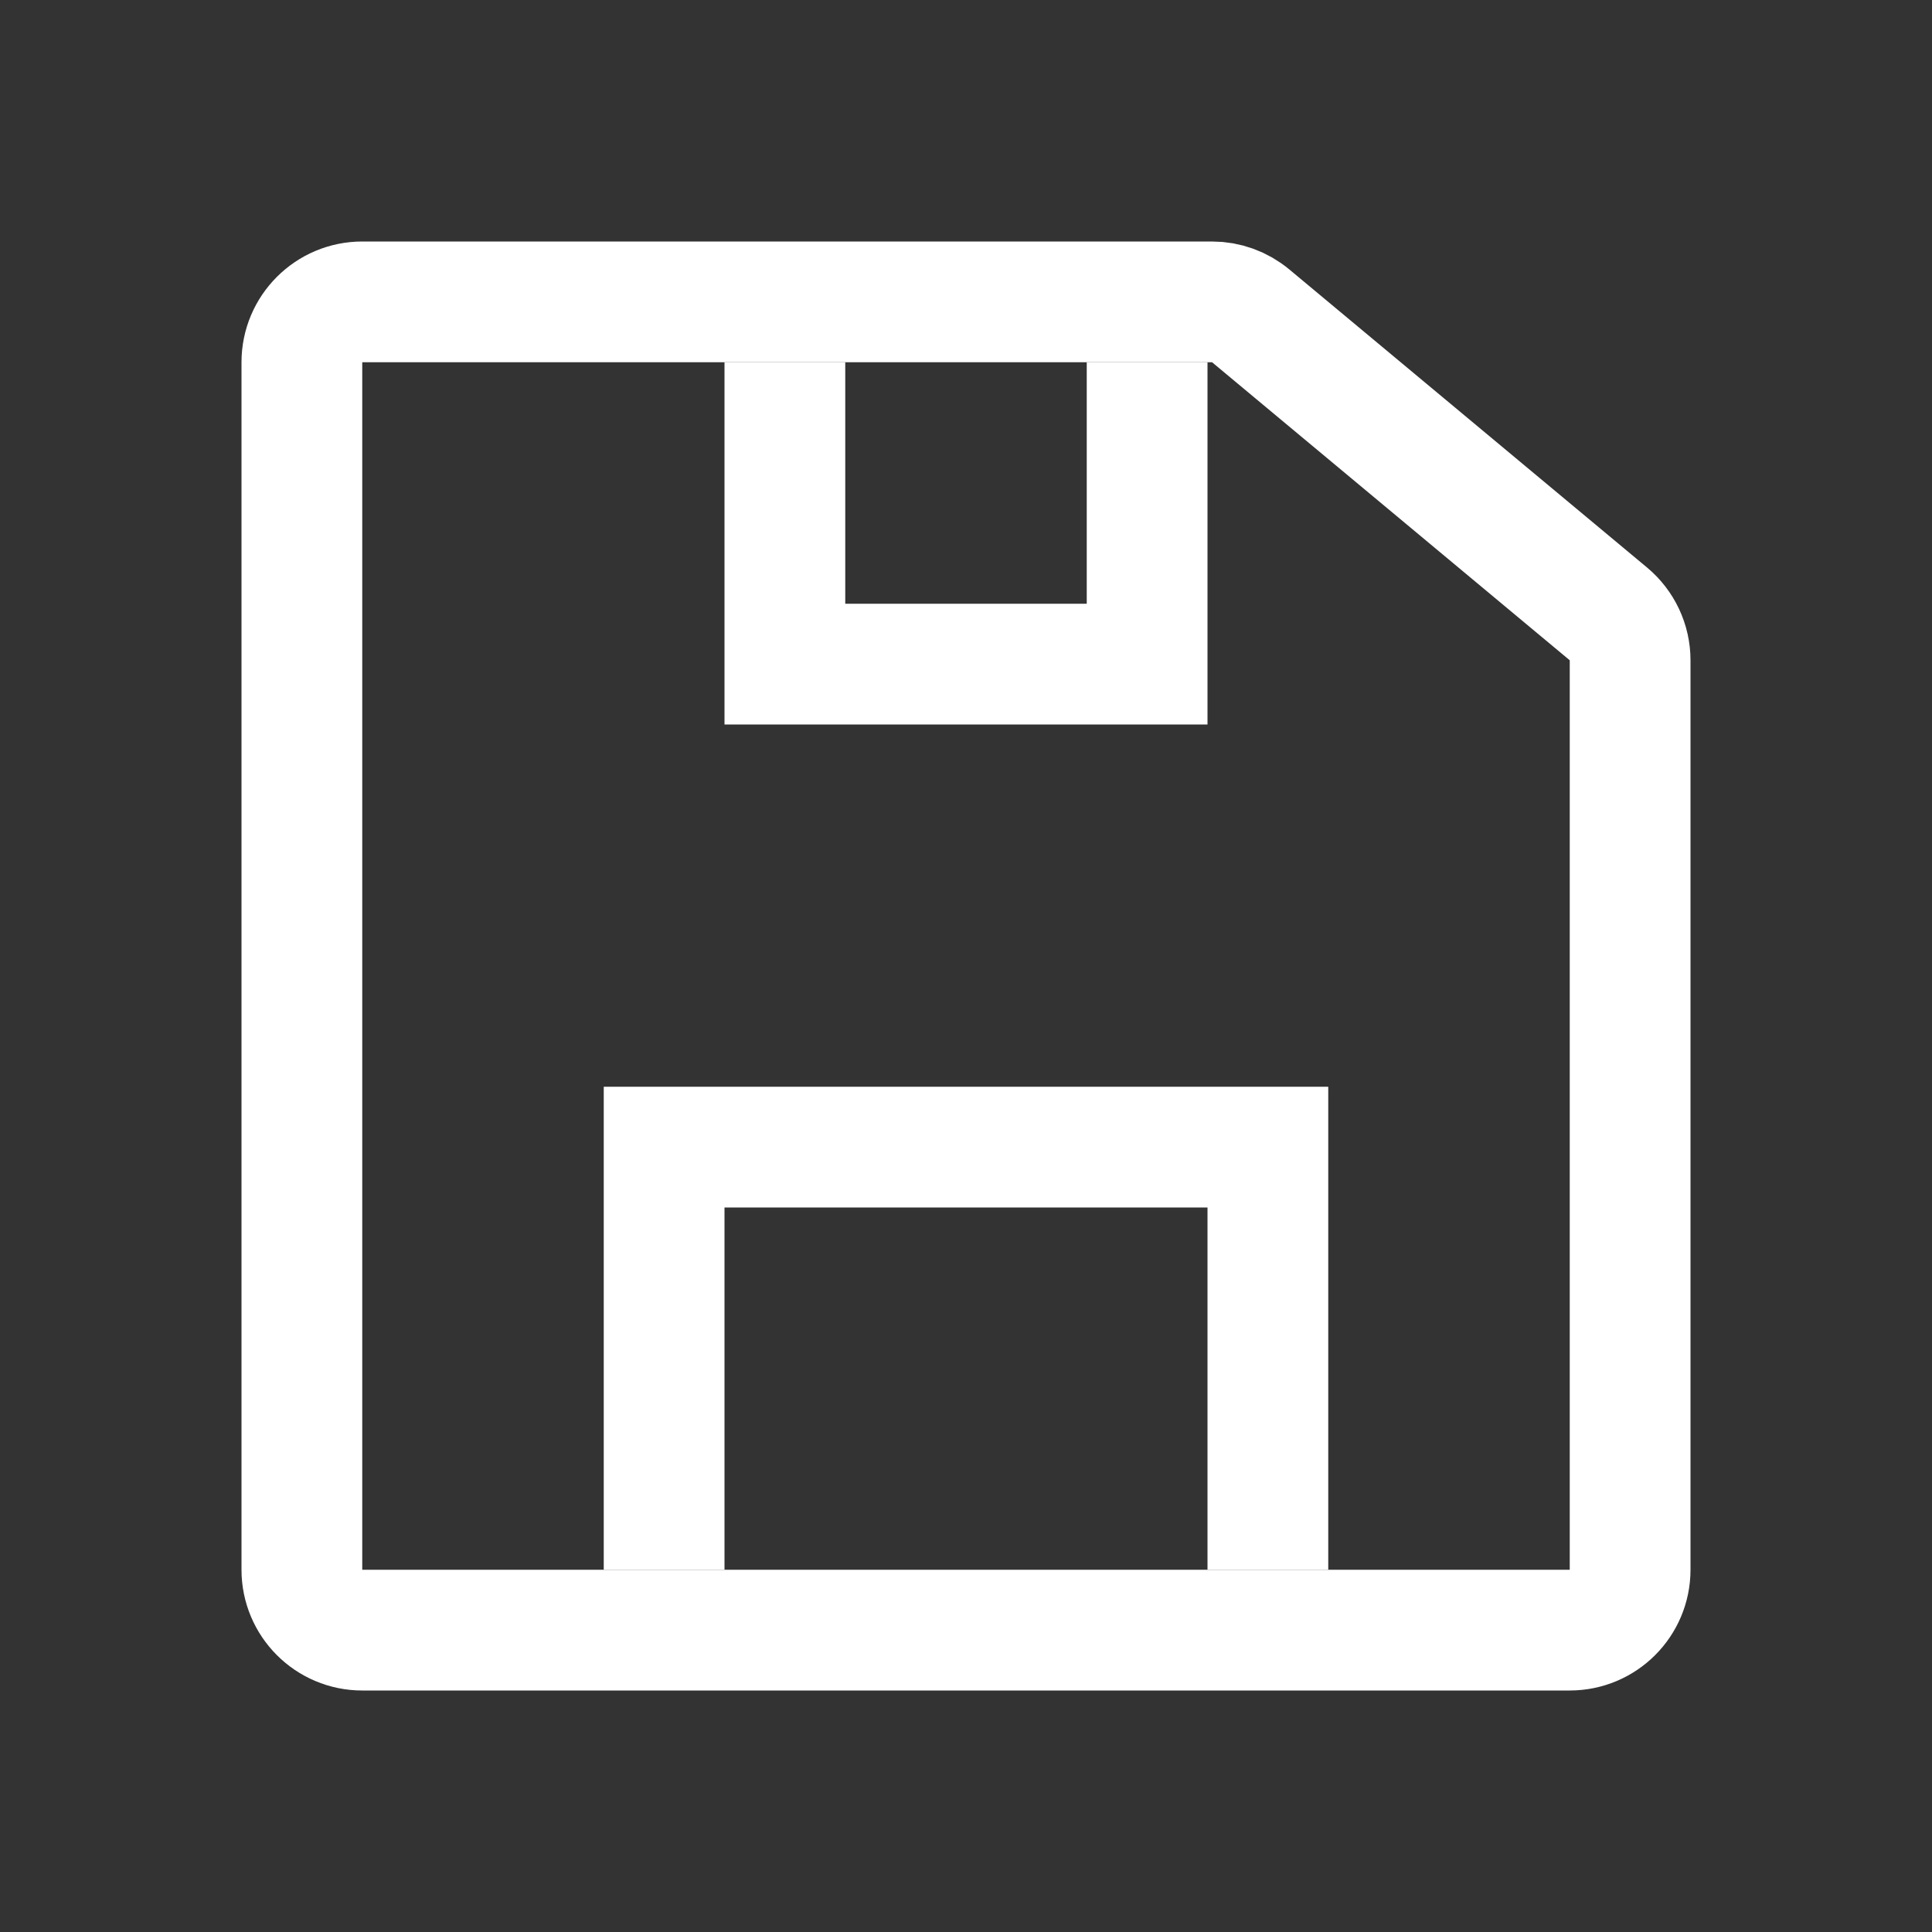 <svg width="16" height="16" viewBox="0 0 16 16" fill="none" xmlns="http://www.w3.org/2000/svg">
<rect x="0" y="0" width="16" height="16" fill="#333333" stroke="none"/>
<g id="save_bk_16">
<path id="Rectangle 390" d="M2.5 3C2.5 2.724 2.724 2.5 3 2.5H10.038C10.155 2.5 10.268 2.541 10.358 2.616L13.32 5.084C13.434 5.179 13.5 5.32 13.5 5.468V13C13.5 13.276 13.276 13.5 13 13.5H3C2.724 13.5 2.5 13.276 2.5 13V3Z" stroke="white"/>
<path id="Vector 12" d="M6.5 3V5.5H9.5V3M5.5 13V9.5H10.5V13" stroke="white"/>
</g>
</svg>
